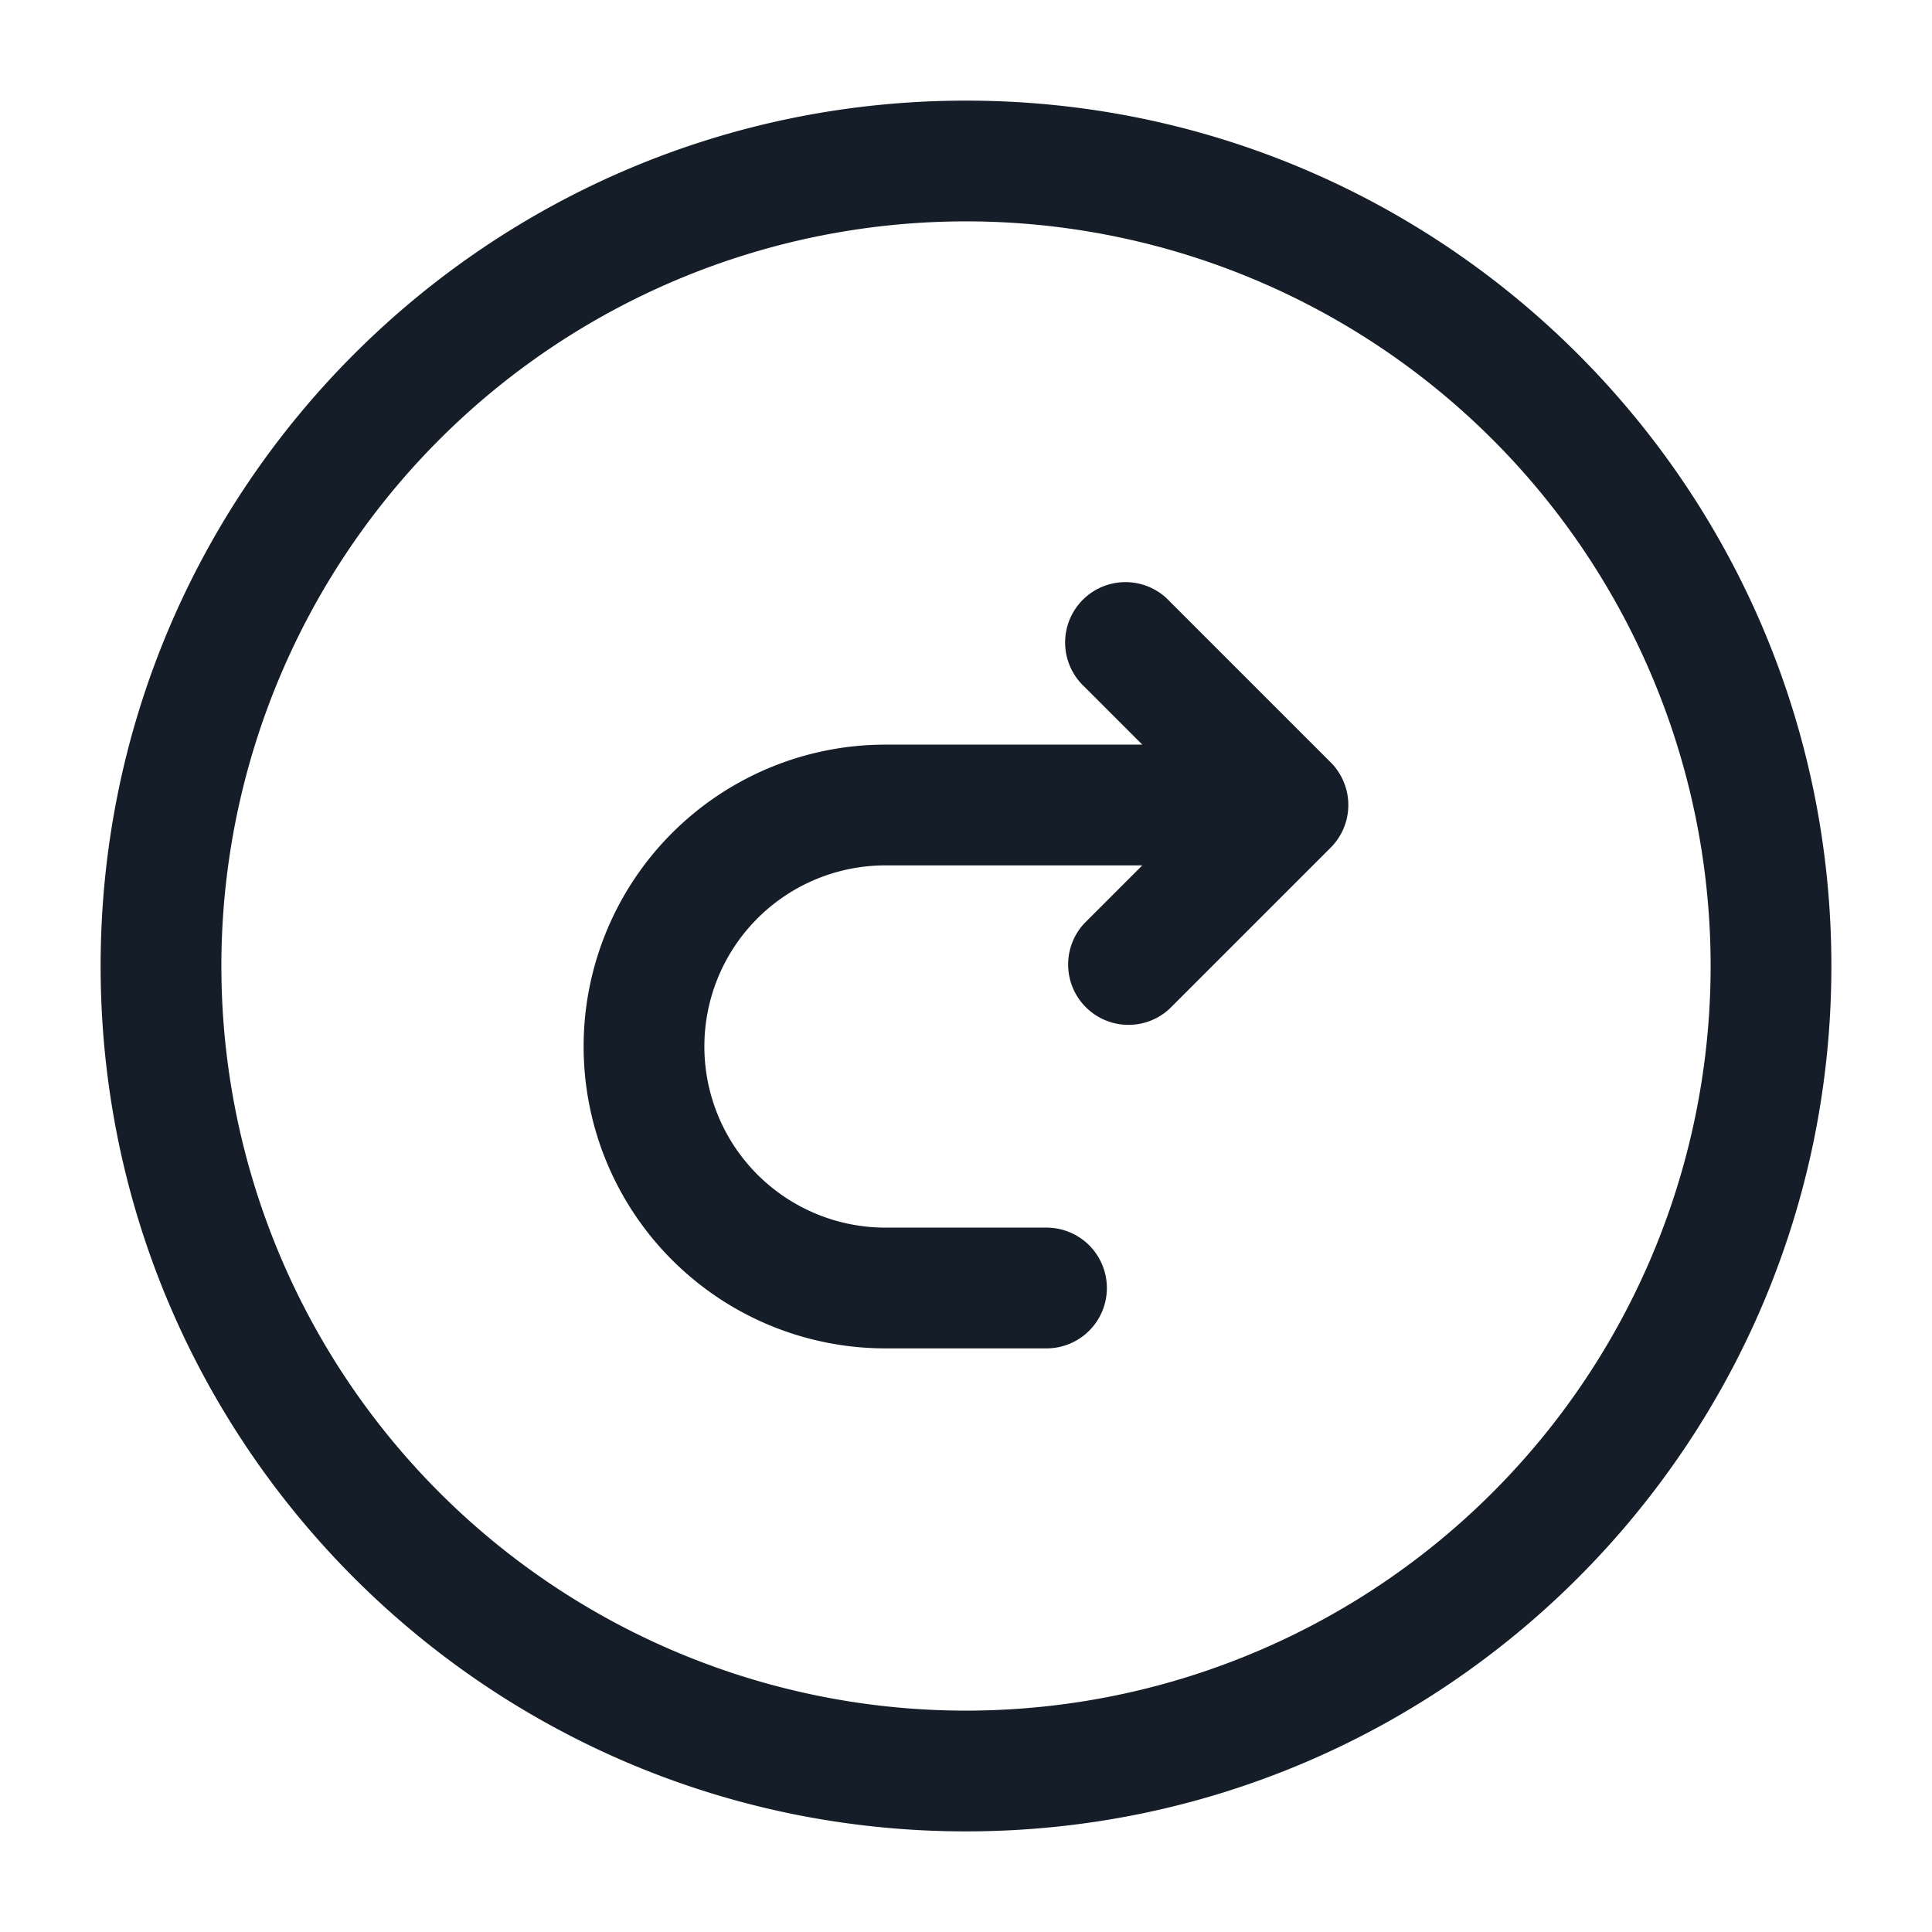 <svg viewBox="0 0 24 24" fill="none" xmlns="http://www.w3.org/2000/svg"><path fill-rule="evenodd" clip-rule="evenodd" d="M2.75 12a9.25 9.25 0 1 1 18.5 0 9.25 9.25 0 0 1-18.5 0ZM12 1.25C6.063 1.25 1.25 6.063 1.25 12S6.063 22.75 12 22.75 22.75 17.937 22.75 12 17.937 1.25 12 1.25Zm1.47 7.28a.75.75 0 1 1 1.06-1.06l2 2a.75.75 0 0 1 0 1.06l-2 2a.75.75 0 0 1-1.06-1.06l.72-.72H11a2.25 2.25 0 0 0 0 4.5h2a.75.75 0 0 1 0 1.5h-2a3.75 3.75 0 1 1 0-7.5h3.19l-.72-.72Z" fill="#151E28"/></svg>